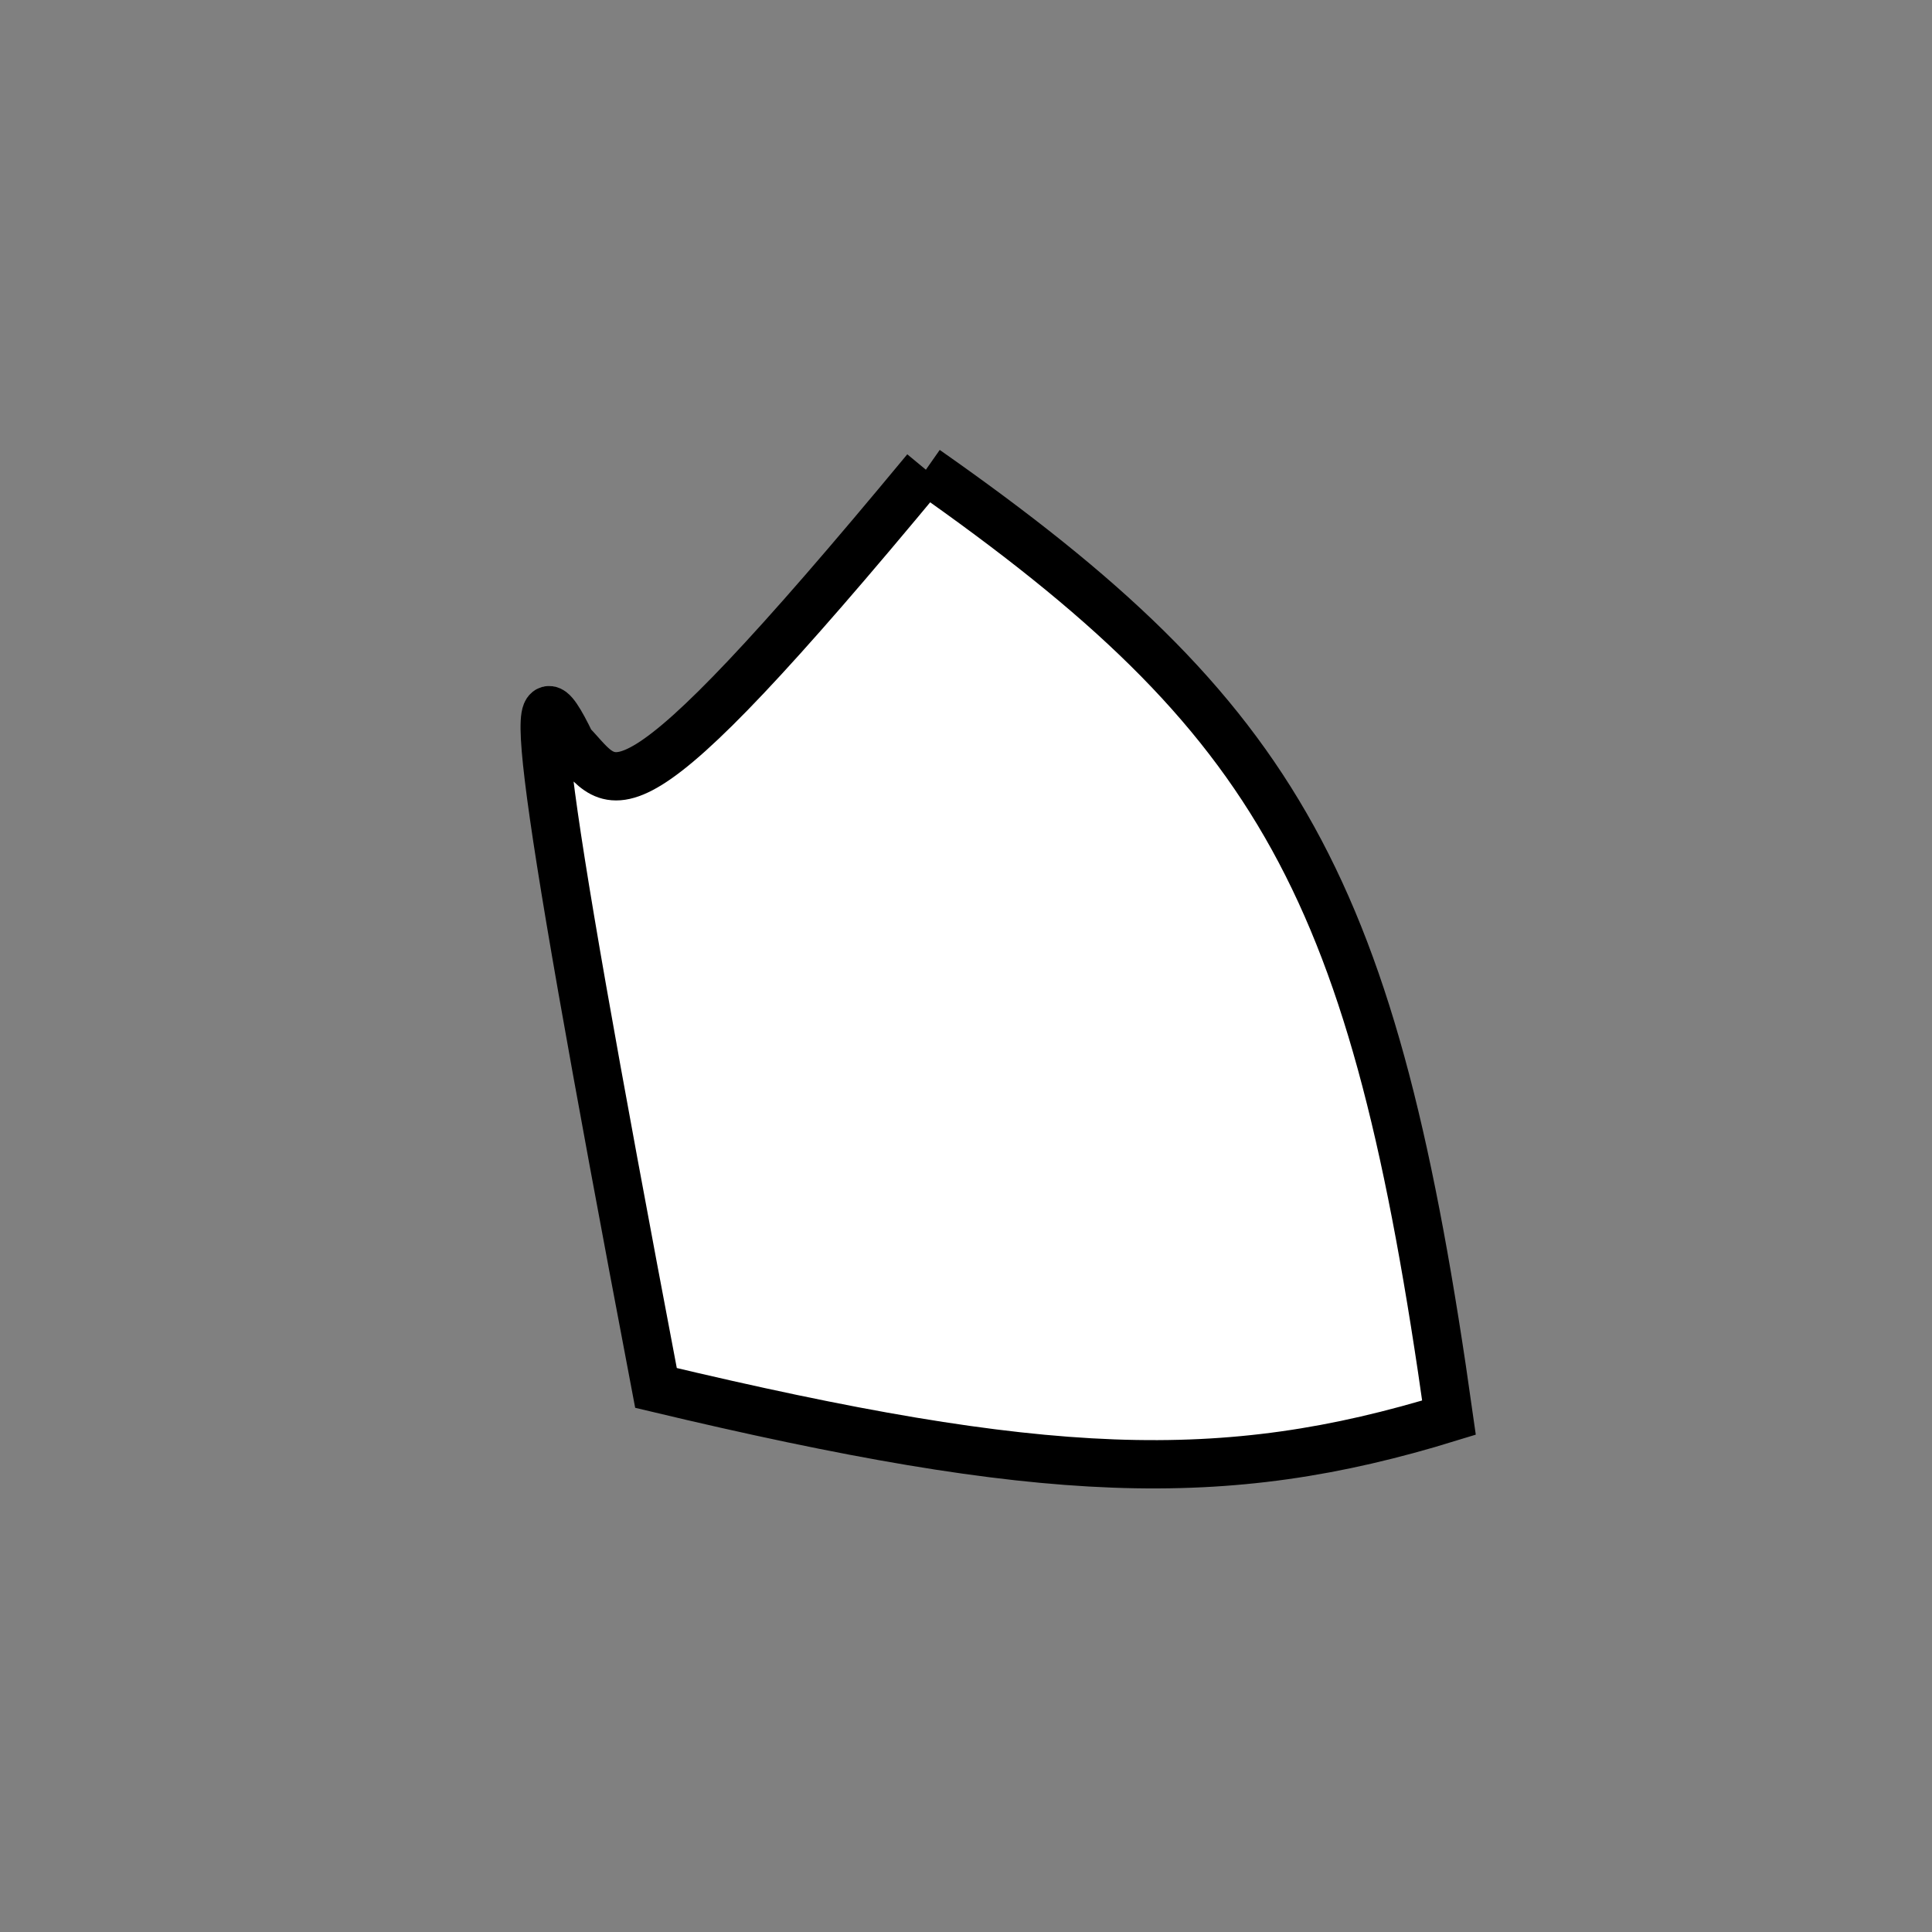 <?xml version="1.0" standalone="no"?>
<!DOCTYPE svg PUBLIC "-//W3C//DTD SVG 1.1//EN" "http://www.w3.org/Graphics/SVG/1.1/DTD/svg11.dtd">
<svg width="200px" height="200px" viewBox="0 0 200 200" xmlns="http://www.w3.org/2000/svg" version="1.1">
<rect x="0" y="0" width="200" height="200" fill="#808080" stroke="none"/>
<title>Example</title>
<desc>Just a stage</desc>
<path d='M 95.846 48.624C 132.707 74.454 142.273 91.789 150.0 146.753 C 126.641 153.946 108.03 153.249 67.907 143.678 C 54.576 73.602 54.576 67.565 59.118 76.958C 63.799 81.785 63.799 87.322 95.846 48.624' fill="white" stroke-dasharray="[0,0]" stroke="black" stroke-width="5"/>
</svg>
